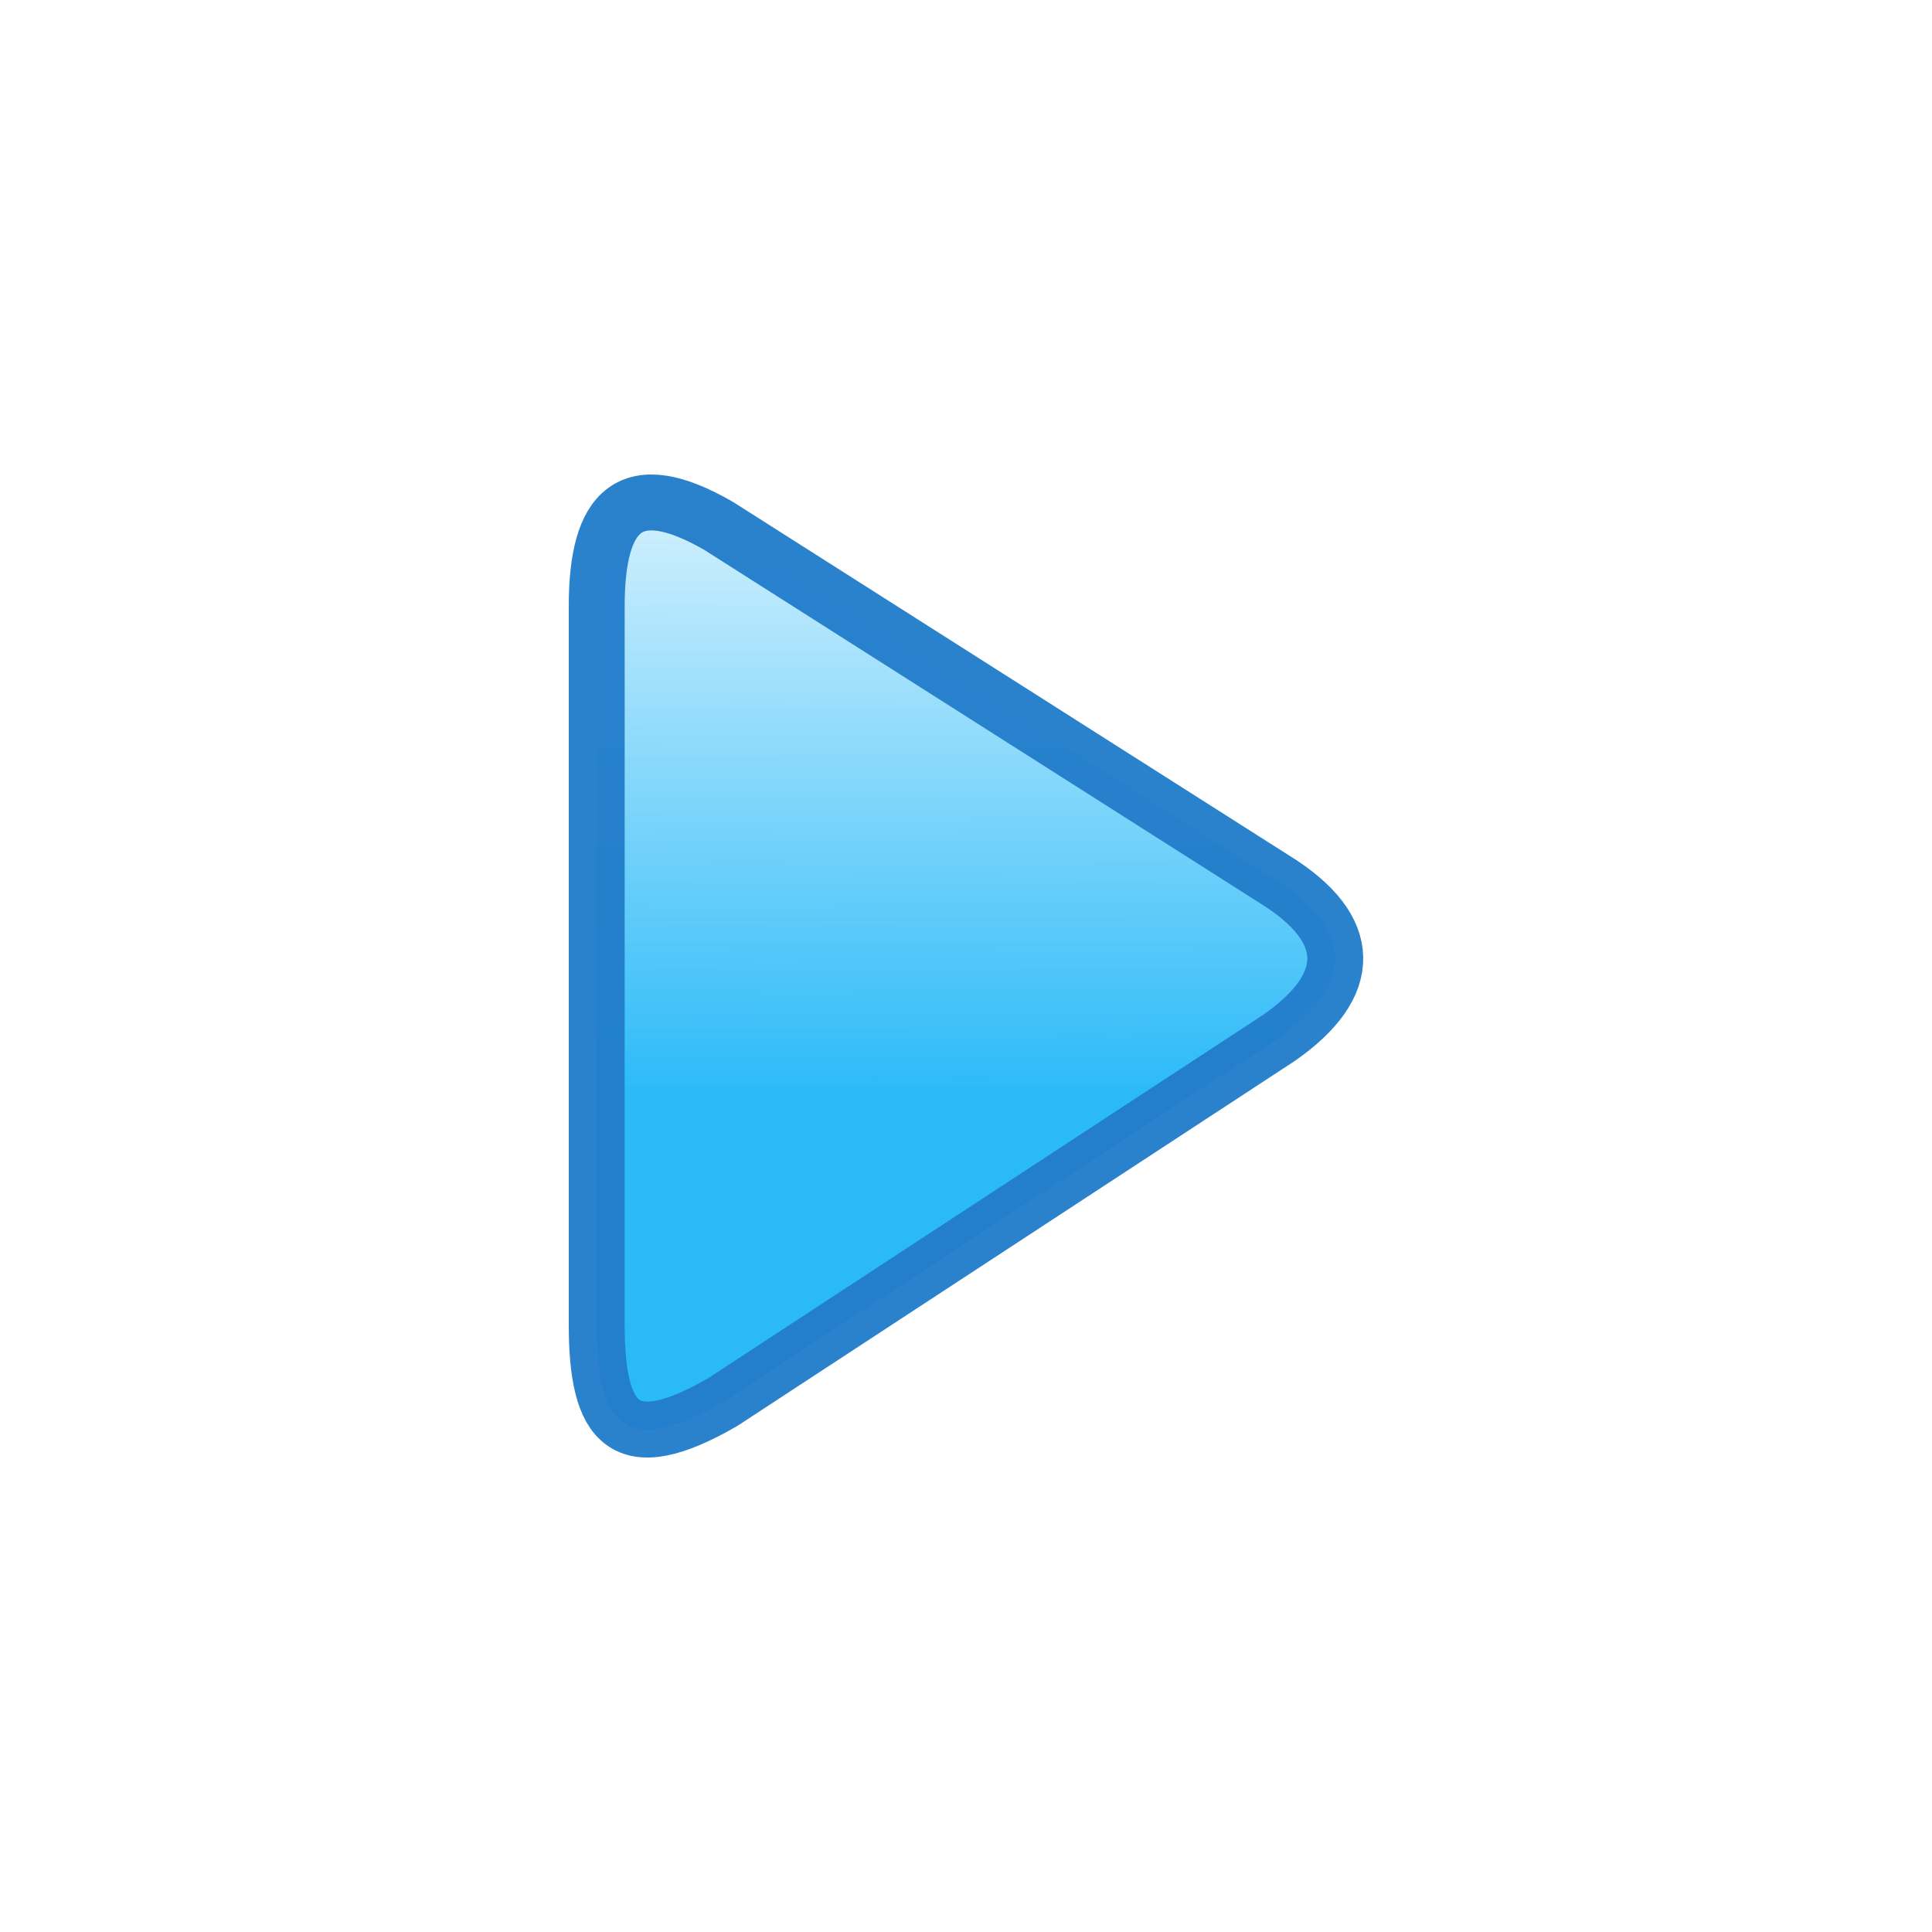 <?xml version="1.0" encoding="UTF-8" standalone="no"?>
<svg
   xmlns:dc="http://purl.org/dc/elements/1.1/"
   xmlns:cc="http://creativecommons.org/ns#"
   xmlns:rdf="http://www.w3.org/1999/02/22-rdf-syntax-ns#"
   xmlns:svg="http://www.w3.org/2000/svg"
   xmlns="http://www.w3.org/2000/svg"
   xmlns:xlink="http://www.w3.org/1999/xlink"
   id="svg8"
   version="1.1"
   viewBox="0 0 128 128"
   height="128mm"
   width="128mm">
  <defs
     id="defs2">
    <linearGradient
       id="linearGradient857">
      <stop
         id="stop853"
         offset="0"
         style="stop-color:#cccccc;stop-opacity:1;" />
      <stop
         id="stop855"
         offset="1"
         style="stop-color:#cccccc;stop-opacity:0;" />
    </linearGradient>
    <linearGradient
       id="linearGradient847">
      <stop
         id="stop843"
         offset="0"
         style="stop-color:#2abaf8;stop-opacity:1;" />
      <stop
         id="stop845"
         offset="1"
         style="stop-color:#2abaf8;stop-opacity:0;" />
    </linearGradient>
    <linearGradient
       gradientTransform="matrix(0.714,0,0,0.714,-10.302,-45.134)"
       gradientUnits="userSpaceOnUse"
       y2="95.229"
       x2="70.001"
       y1="165.254"
       x1="70.118"
       id="linearGradient849"
       xlink:href="#linearGradient847" />
    <radialGradient
       gradientUnits="userSpaceOnUse"
       gradientTransform="matrix(1.416,0,0,0.235,-26.595,76.487)"
       r="28.245"
       fy="100.03"
       fx="63.878"
       cy="100.03"
       cx="63.878"
       id="radialGradient859"
       xlink:href="#linearGradient857" />
  </defs>
  <path
     style="fill:url(#linearGradient849);fill-opacity:1;stroke:#237dca;stroke-width:3.704;stroke-miterlimit:4;stroke-dasharray:none;stroke-opacity:0.96"
     id="path4"
     d="m 47.614,34.844 36.85,23.428 c 5.288,3.282 5.293,6.999 0.264,10.496 L 47.878,92.895 c -6.507,3.757 -8.344,1.524 -8.344,-5.154 V 40.168 c 0,-6.392 2.206,-8.715 8.08,-5.324 z" />
</svg>
